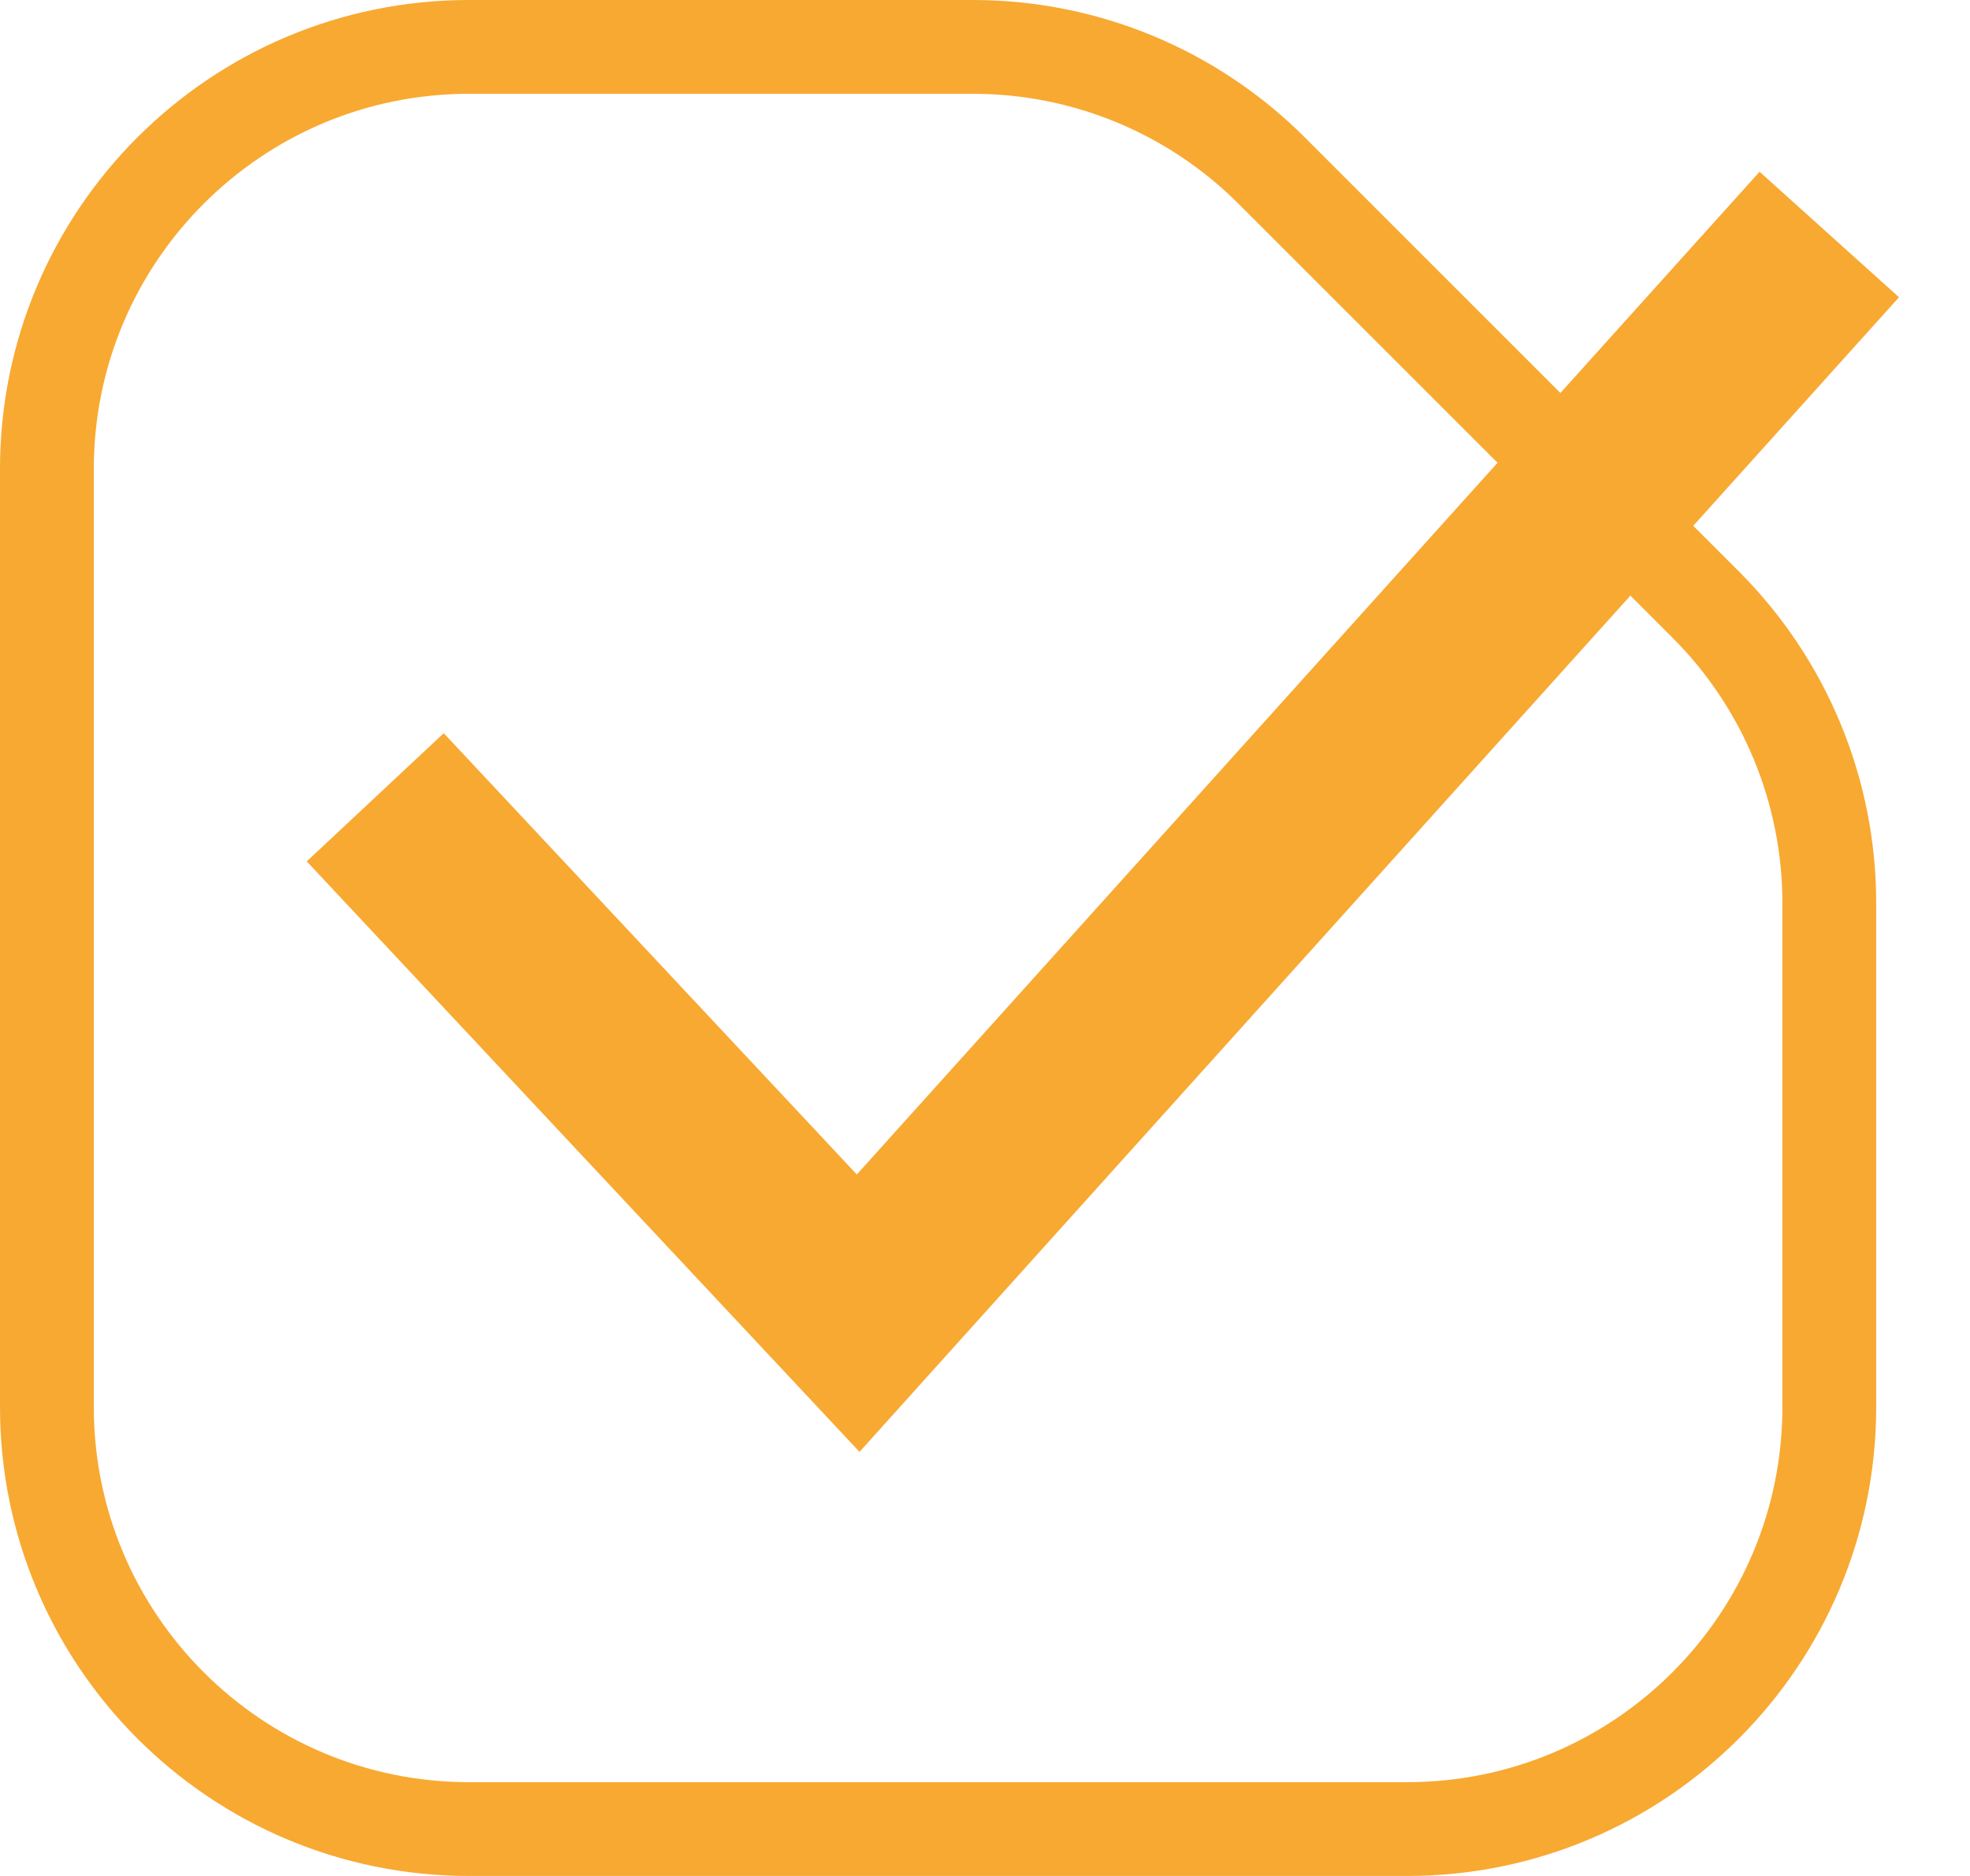 <svg width="21" height="20" viewBox="0 0 21 20" fill="none" xmlns="http://www.w3.org/2000/svg">
<path d="M5 19.5C2.515 19.5 0.5 17.485 0.5 15L0.5 5C0.5 2.515 2.515 0.5 5 0.5L10.373 0.5C11.567 0.5 12.711 0.974 13.555 1.818L18.182 6.445C19.026 7.289 19.5 8.433 19.5 9.627L19.5 15C19.5 17.485 17.485 19.5 15 19.5L5 19.5Z" stroke="#F8A932"/>
<path d="M4 8.5L9.148 14L19.5 2.5" stroke="#F8A932" stroke-width="2"/>
</svg>
